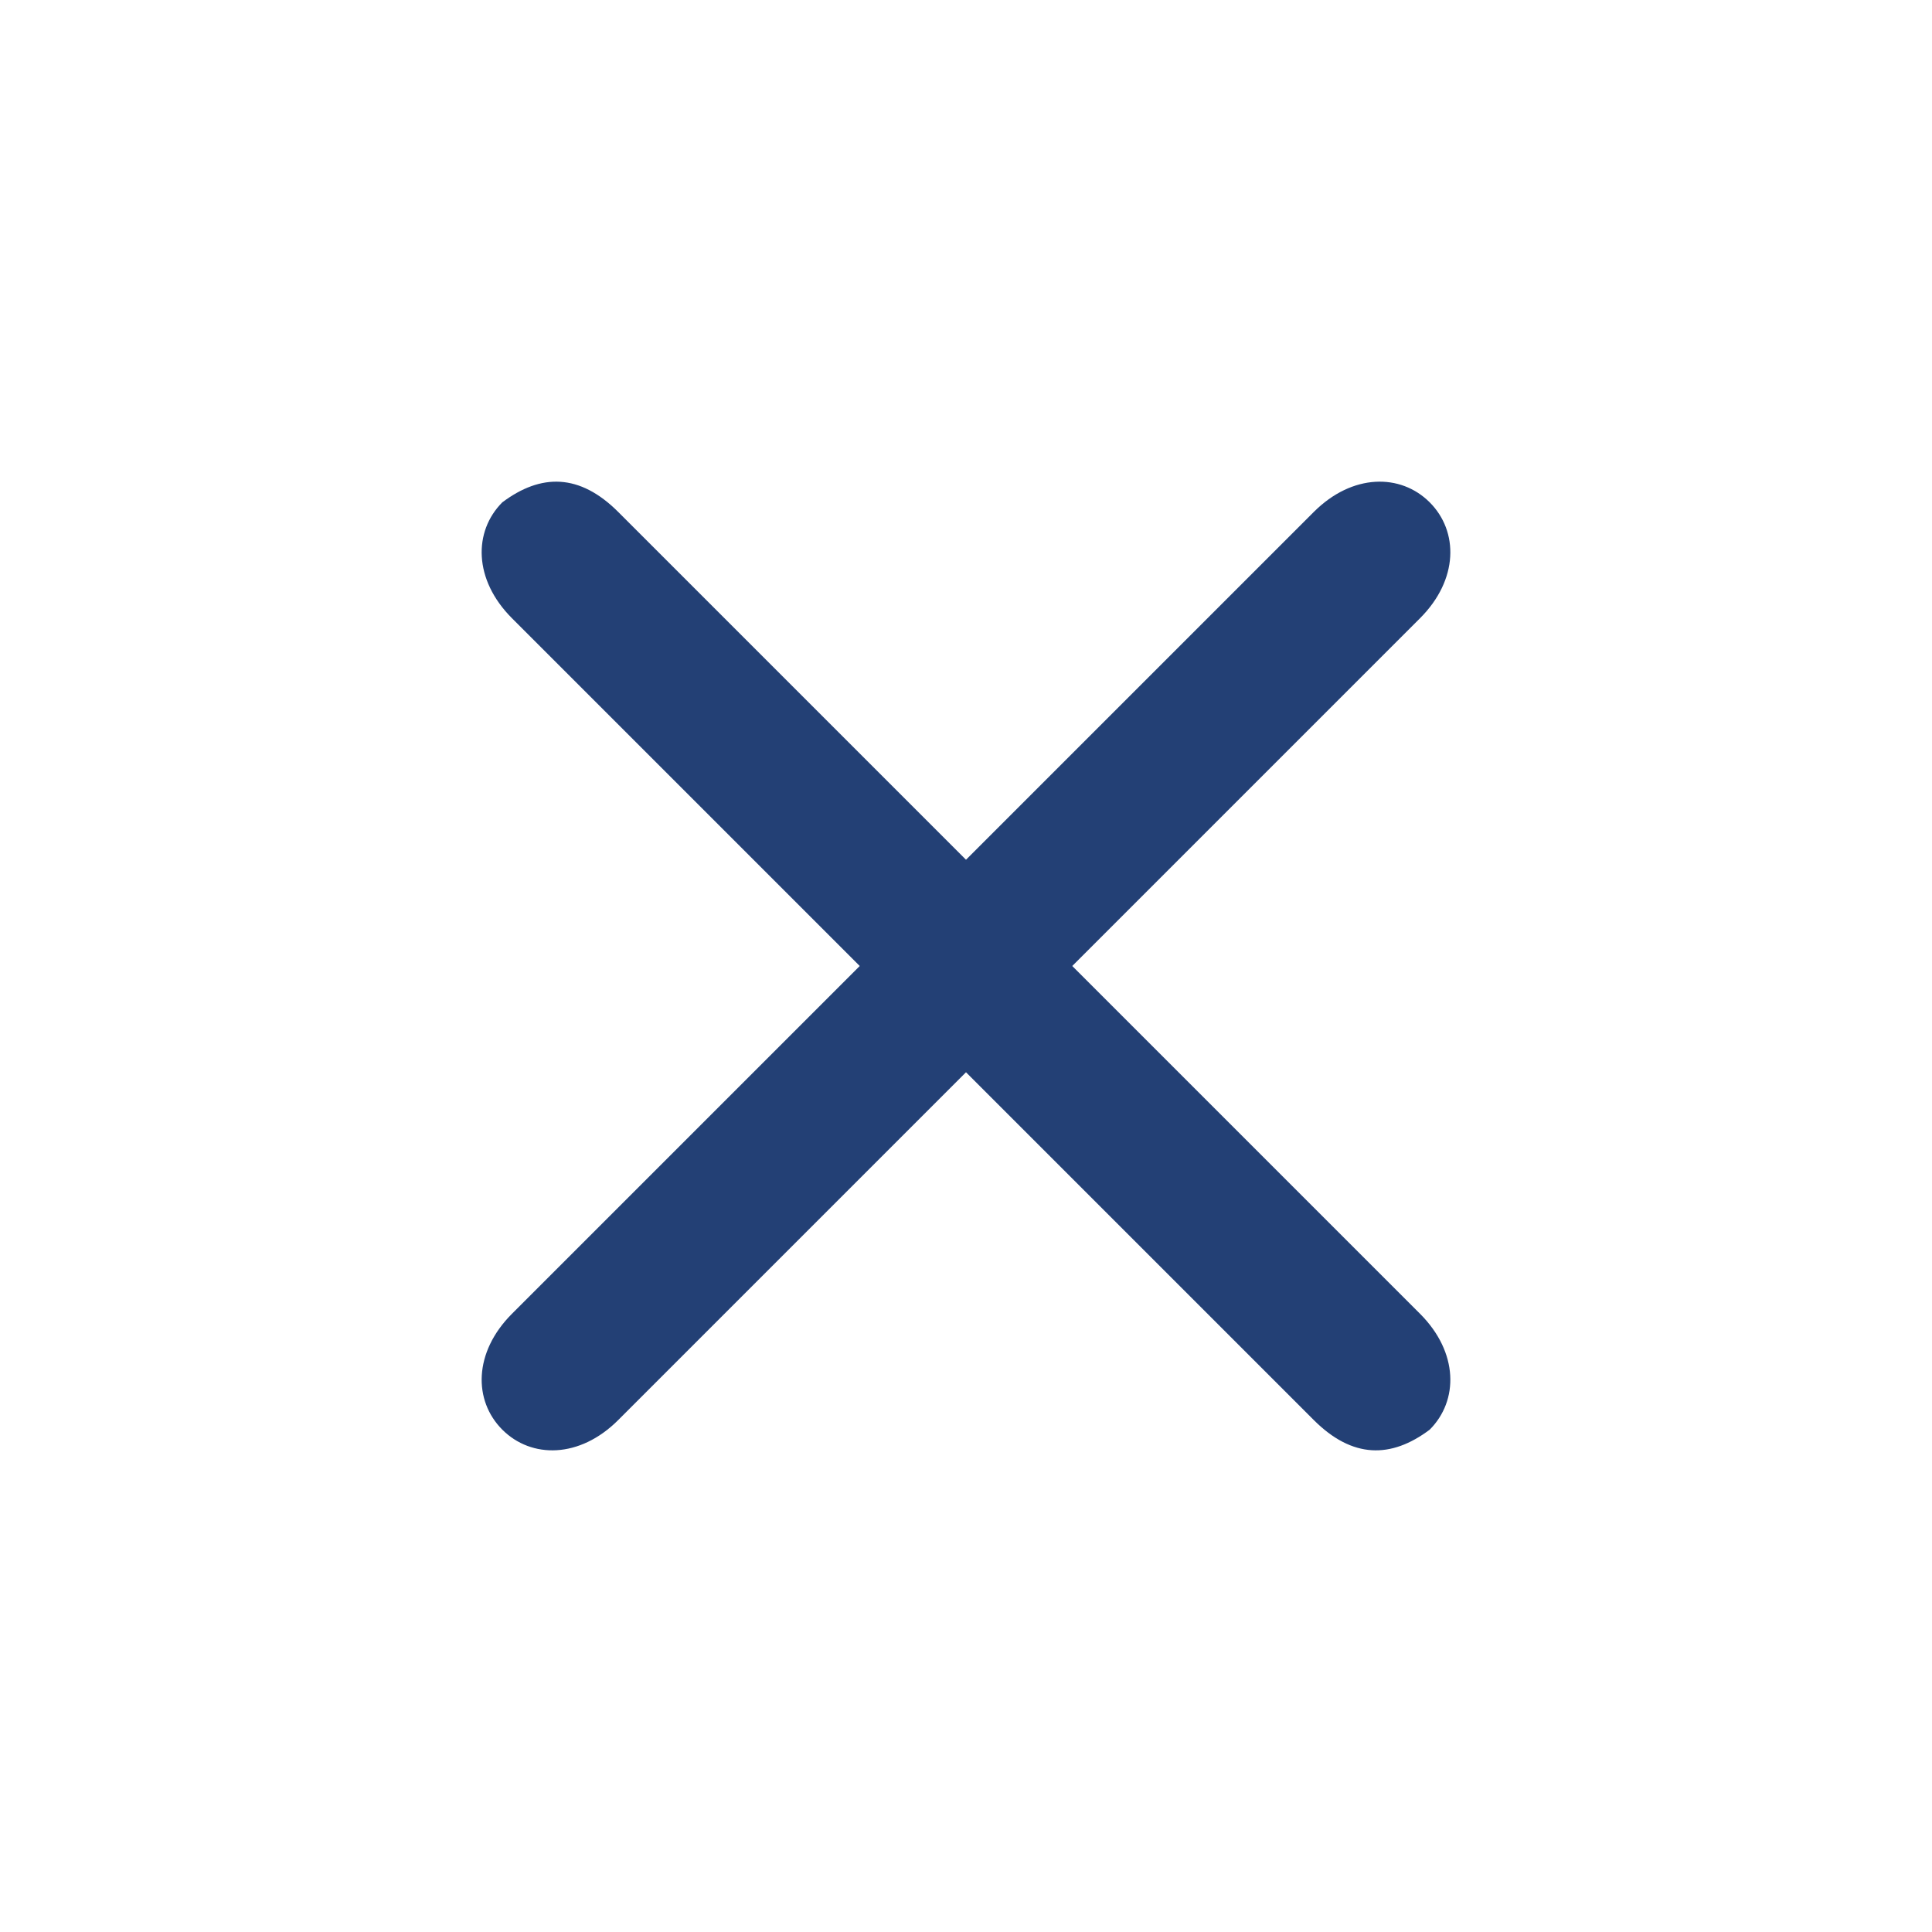 <?xml version="1.0" encoding="utf-8"?>
<!-- Generator: Adobe Illustrator 19.0.0, SVG Export Plug-In . SVG Version: 6.00 Build 0)  -->
<svg version="1.1" id="icon_close" xmlns="http://www.w3.org/2000/svg" xmlns:xlink="http://www.w3.org/1999/xlink" x="0px"
	 y="0px" width="12px" height="12px" viewBox="-485 491 20 20" style="enable-background:new -485 491 20 20;" xml:space="preserve"
	>
<path fill="#234075" d="M-473.6,501.3c-0.1-0.1-0.2-0.2-0.3-0.3c0.1-0.1,0.2-0.2,0.3-0.3c1.1-1.1,2.2-2.2,3.3-3.3c0.4-0.4,0.4-0.9,0.1-1.2
	c-0.3-0.3-0.8-0.3-1.2,0.1c-1.2,1.2-2.4,2.4-3.6,3.6c-1.2-1.2-2.4-2.4-3.6-3.6c-0.4-0.4-0.8-0.4-1.2-0.1c-0.3,0.3-0.3,0.8,0.1,1.2
	c1.1,1.1,2.2,2.2,3.3,3.3c0.1,0.1,0.2,0.2,0.3,0.3c-0.1,0.1-0.2,0.2-0.3,0.3c-1.1,1.1-2.2,2.2-3.3,3.3c-0.4,0.4-0.4,0.9-0.1,1.2
	c0.3,0.3,0.8,0.3,1.2-0.1c1.2-1.2,2.4-2.4,3.6-3.6c1.2,1.2,2.4,2.4,3.6,3.6c0.4,0.4,0.8,0.4,1.2,0.1c0.3-0.3,0.3-0.8-0.1-1.2
	C-471.4,503.5-472.5,502.4-473.6,501.3z"/>
</svg>
